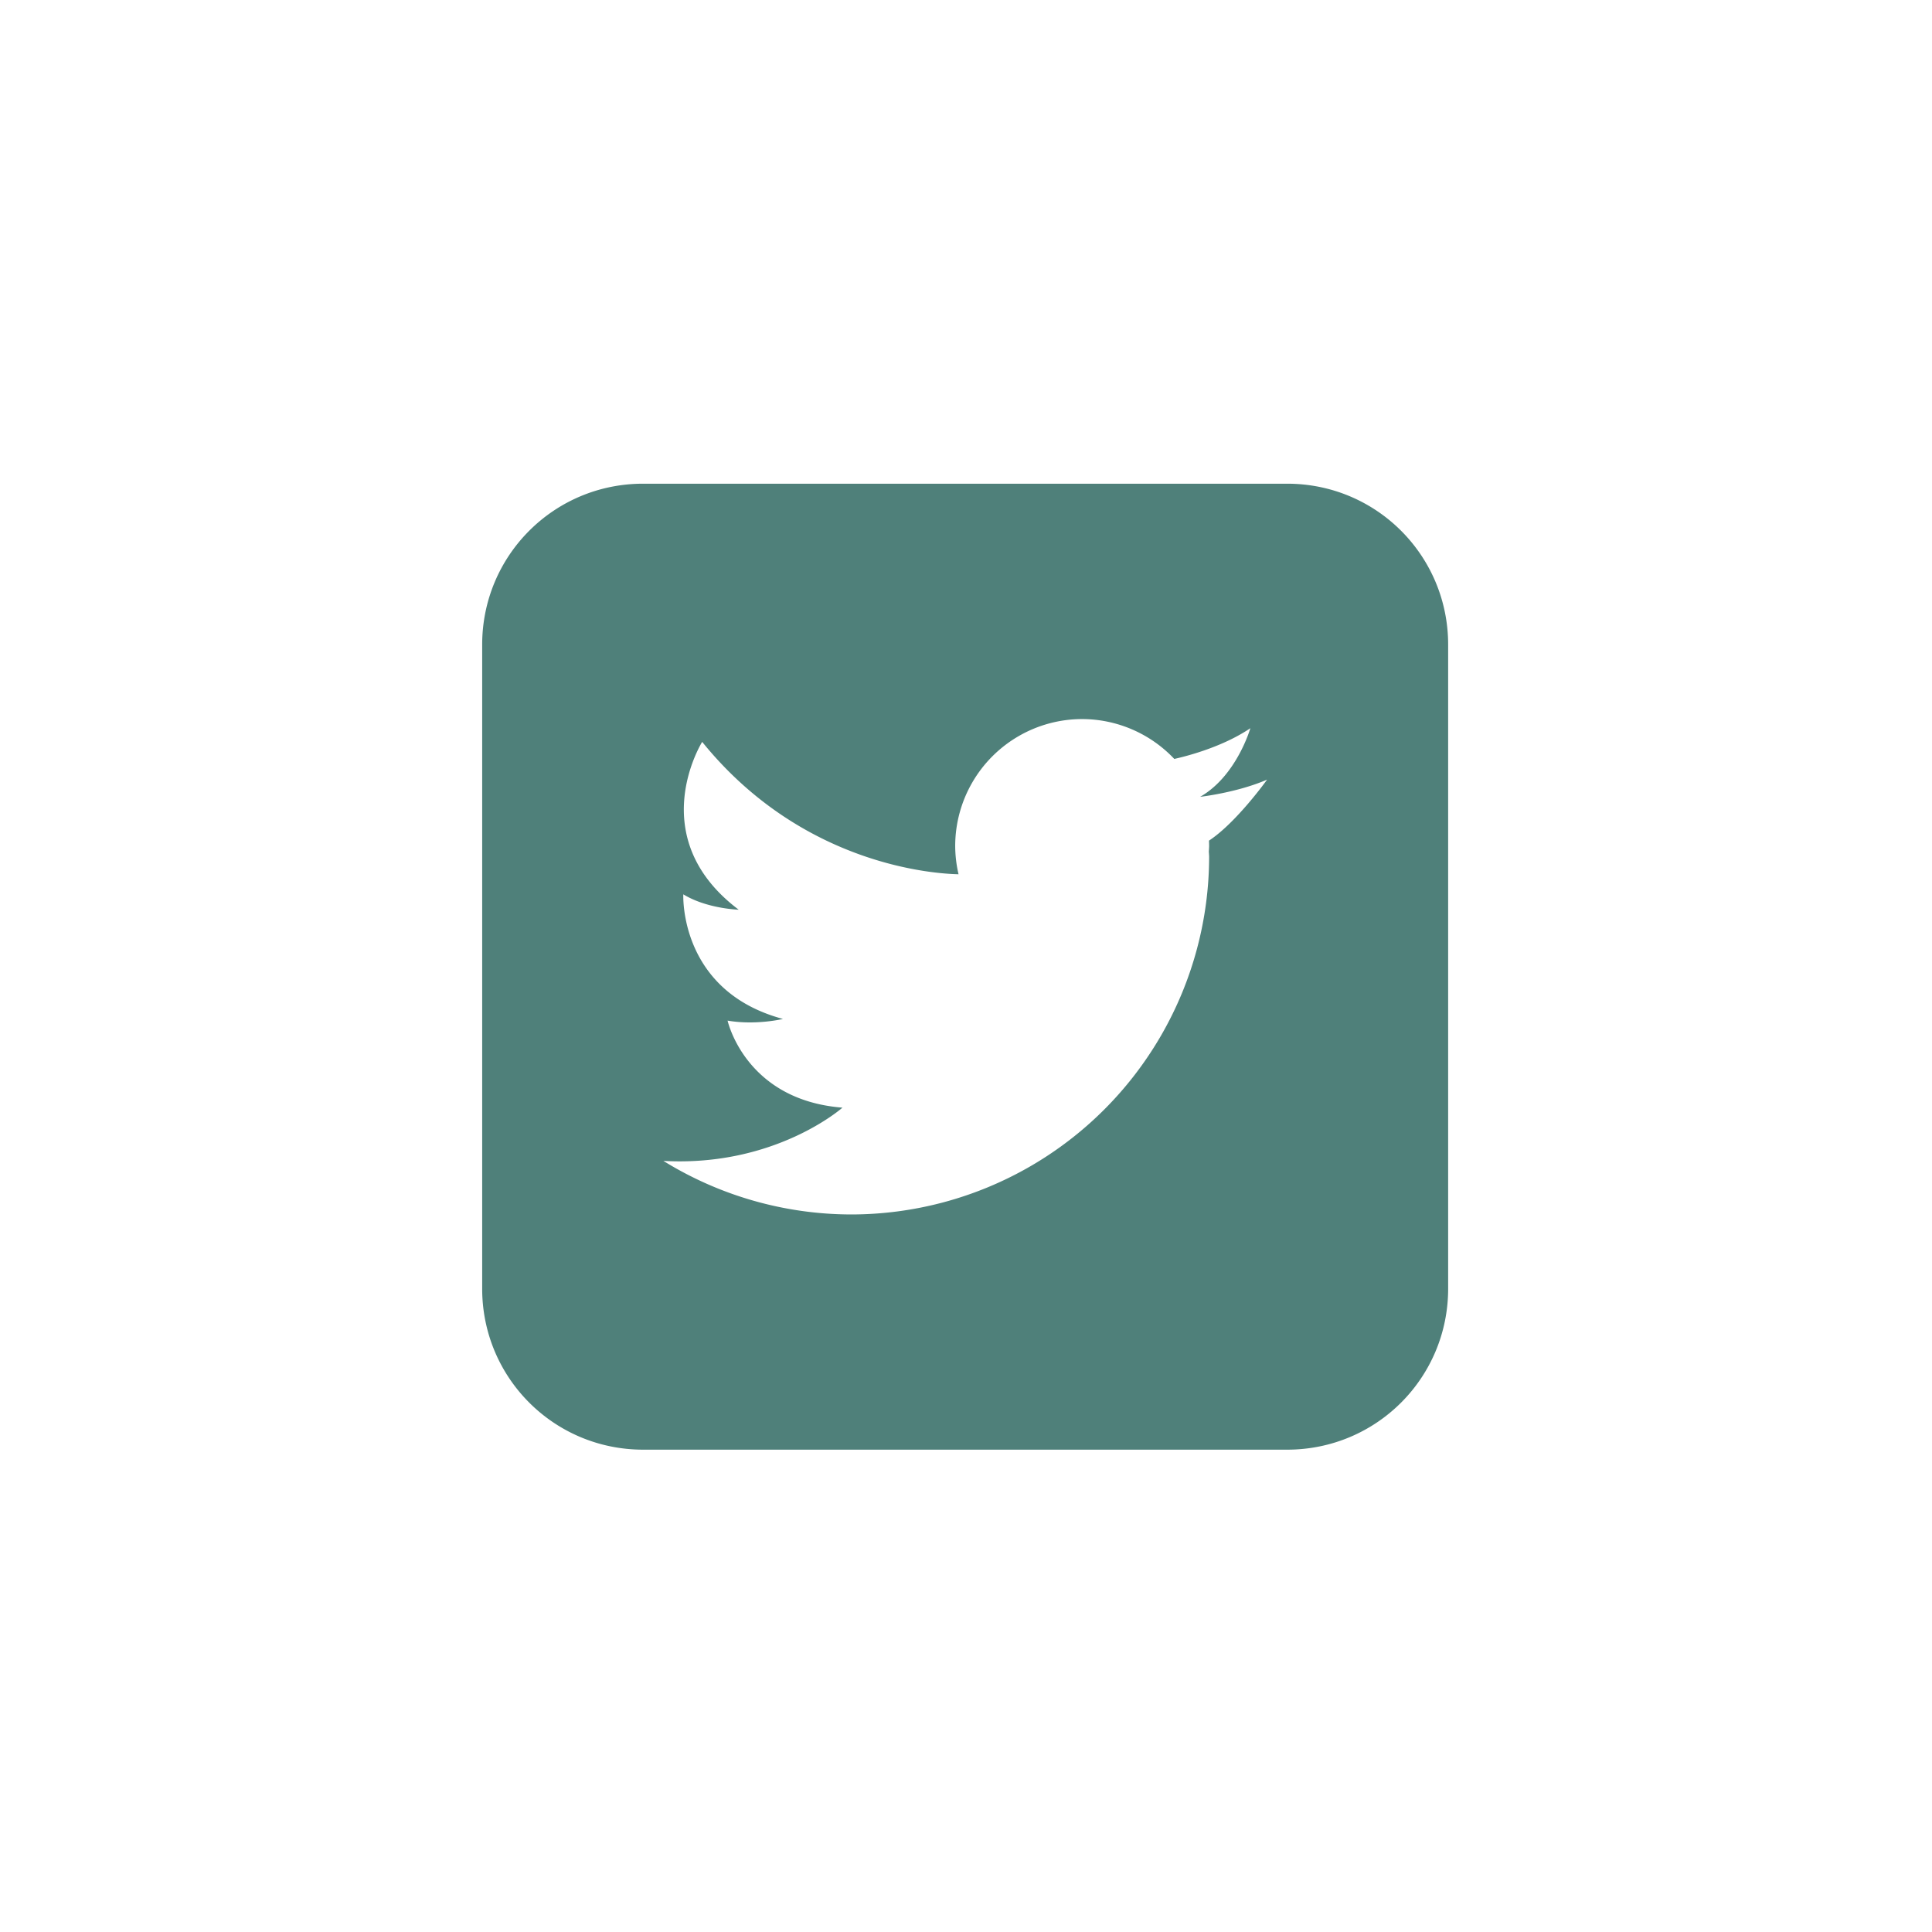 <?xml version="1.0" encoding="UTF-8" standalone="no" ?>
<!DOCTYPE svg PUBLIC "-//W3C//DTD SVG 1.1//EN" "http://www.w3.org/Graphics/SVG/1.1/DTD/svg11.dtd">
<svg xmlns="http://www.w3.org/2000/svg" xmlns:xlink="http://www.w3.org/1999/xlink" version="1.1" width="400" height="400" viewBox="0 0 400 400" xml:space="preserve">
<desc>Created with Fabric.js 3.6.2</desc>
<defs>
</defs>
<g transform="matrix(31.5 0 0 31.5 200 -1580.95)" id="rect4598"  >
<path style="stroke: none; stroke-width: 0.265; stroke-dasharray: none; stroke-linecap: butt; stroke-dashoffset: 0; stroke-linejoin: miter; stroke-miterlimit: 4; fill: rgb(51,51,51); fill-rule: nonzero; opacity: 1;"  transform=" translate(-3.18, -237.28)" d="M 1.058 234.105 C 0.472 234.105 2.4999999e-8 234.577 2.4999999e-8 235.163 v 4.233 c 0 0.586 0.472 1.058 1.058 1.058 h 4.233 c 0.586 0 1.058 -0.472 1.058 -1.058 v -4.233 c 0 -0.586 -0.472 -1.058 -1.058 -1.058 z m 0.794 1.058 h 2.644 c 0.435 0 0.795 0.358 0.795 0.793 v 2.646 c 0 0.435 -0.36 0.793 -0.795 0.793 H 1.853 c -0.435 0 -0.795 -0.358 -0.795 -0.793 v -2.646 c 0 -0.435 0.36 -0.793 0.795 -0.793 z m 0 0.53 c -0.151 0 -0.266 0.112 -0.266 0.264 v 2.646 c 0 0.151 0.114 0.264 0.266 0.264 h 2.644 c 0.151 0 0.266 -0.112 0.266 -0.264 v -2.646 c 0 -0.151 -0.115 -0.264 -0.266 -0.264 z m 2.381 0.264 a 0.265 0.265 0 0 1 0.265 0.265 a 0.265 0.265 0 0 1 -0.265 0.265 a 0.265 0.265 0 0 1 -0.265 -0.265 a 0.265 0.265 0 0 1 0.265 -0.265 z M 3.175 236.222 c 0.581 0 1.058 0.477 1.058 1.058 c 0 0.581 -0.477 1.059 -1.058 1.059 c -0.581 0 -1.059 -0.477 -1.059 -1.059 c 0 -0.581 0.477 -1.058 1.059 -1.058 z m 0 0.529 c -0.295 0 -0.53 0.234 -0.53 0.529 c 0 0.295 0.234 0.53 0.53 0.53 c 0.295 0 0.529 -0.234 0.529 -0.53 c 0 -0.295 -0.234 -0.529 -0.529 -0.529 z" stroke-linecap="round" />
</g>
<g transform="matrix(31.5 0 0 31.5 200 200)" id="rect5230"  >
<path style="stroke: none; stroke-width: 0.265; stroke-dasharray: none; stroke-linecap: butt; stroke-dashoffset: 0; stroke-linejoin: miter; stroke-miterlimit: 4; fill: rgb(79,128,122); fill-rule: nonzero; opacity: 1;"  transform=" translate(-3.18, -293.82)" d="M 1.058 290.65 C 0.472 290.65 4.9999998e-8 291.122 4.9999998e-8 291.708 v 4.233 c 0 0.586 0.472 1.058 1.058 1.058 h 4.233 c 0.586 0 1.058 -0.472 1.058 -1.058 v -4.233 c 0 -0.586 -0.472 -1.058 -1.058 -1.058 z m 2.885 1.547 a 0.835 0.835 0 0 1 0.606 0.262 c 0.045 -0.01 0.304 -0.069 0.5 -0.202 c 0 0 -0.09 0.314 -0.33 0.451 c 0 0 0.242 -0.027 0.44 -0.113 c 0 0 -0.202 0.283 -0.382 0.401 a 0.835 0.835 0 0 1 0.001 0.037 a 0.835 0.835 0 0 1 -0.002 0.035 a 2.354 2.354 0 0 1 0.002 0.031 a 2.354 2.354 0 0 1 -2.354 2.354 a 2.354 2.354 0 0 1 -1.233 -0.352 c 0.736 0.041 1.177 -0.35 1.177 -0.35 c -0.64 -0.05 -0.755 -0.572 -0.755 -0.572 c 0.186 0.032 0.364 -0.011 0.364 -0.011 c -0.686 -0.184 -0.655 -0.819 -0.655 -0.819 c 0.155 0.095 0.364 0.101 0.364 0.101 c -0.633 -0.477 -0.24 -1.103 -0.24 -1.103 c 0.661 0.817 1.538 0.867 1.685 0.87 a 0.835 0.835 0 0 1 -0.022 -0.185 a 0.835 0.835 0 0 1 0.836 -0.835 z" stroke-linecap="round" />
</g>
</svg>